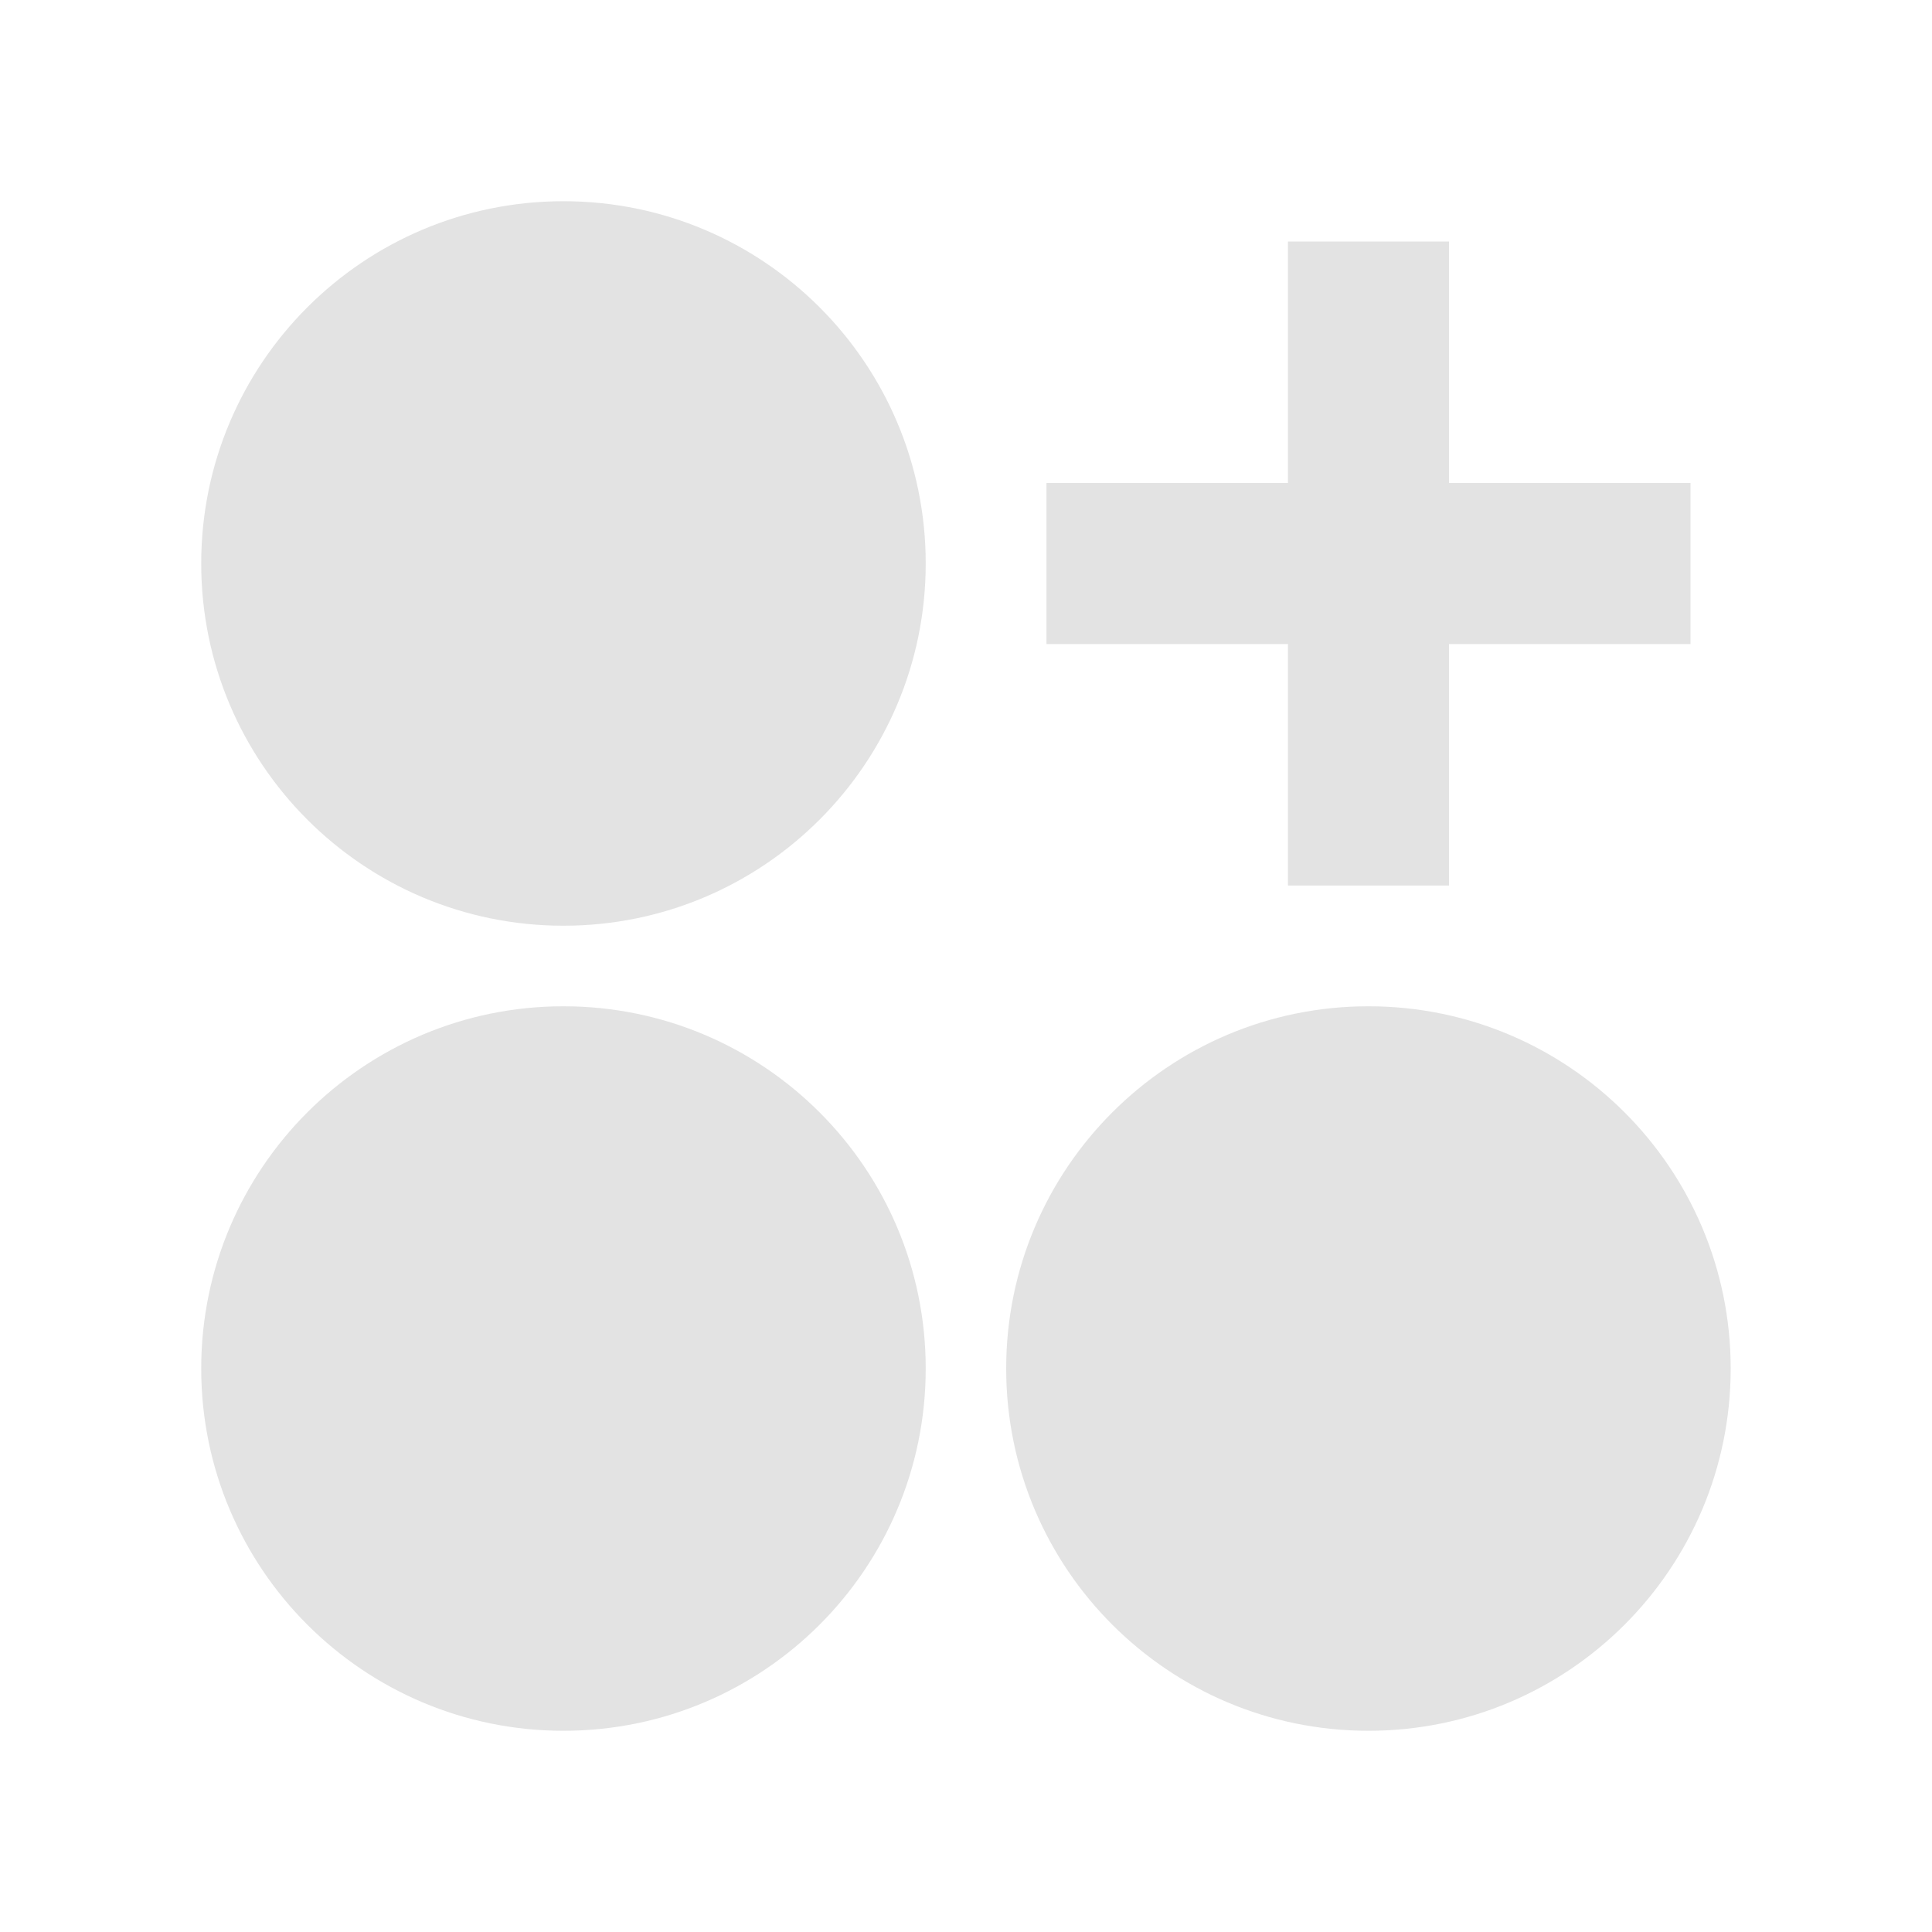 <svg width="20" height="20" viewBox="0 0 20 20" fill="none" xmlns="http://www.w3.org/2000/svg">
<path d="M2.083 5.833C2.083 7.904 3.762 9.583 5.833 9.583C7.904 9.583 9.583 7.904 9.583 5.833C9.583 3.762 7.904 2.083 5.833 2.083C3.762 2.083 2.083 3.762 2.083 5.833ZM2.083 14.167C2.083 16.238 3.762 17.917 5.833 17.917C7.904 17.917 9.583 16.238 9.583 14.167C9.583 12.096 7.904 10.417 5.833 10.417C3.762 10.417 2.083 12.096 2.083 14.167ZM10.416 14.167C10.416 16.238 12.095 17.917 14.166 17.917C16.237 17.917 17.916 16.238 17.916 14.167C17.916 12.096 16.237 10.417 14.166 10.417C12.095 10.417 10.416 12.096 10.416 14.167ZM13.333 9.167V6.667H10.833V5H13.333V2.5H15V5H17.5V6.667H15V9.167H13.333Z" fill="#E3E3E3"/>
</svg>
